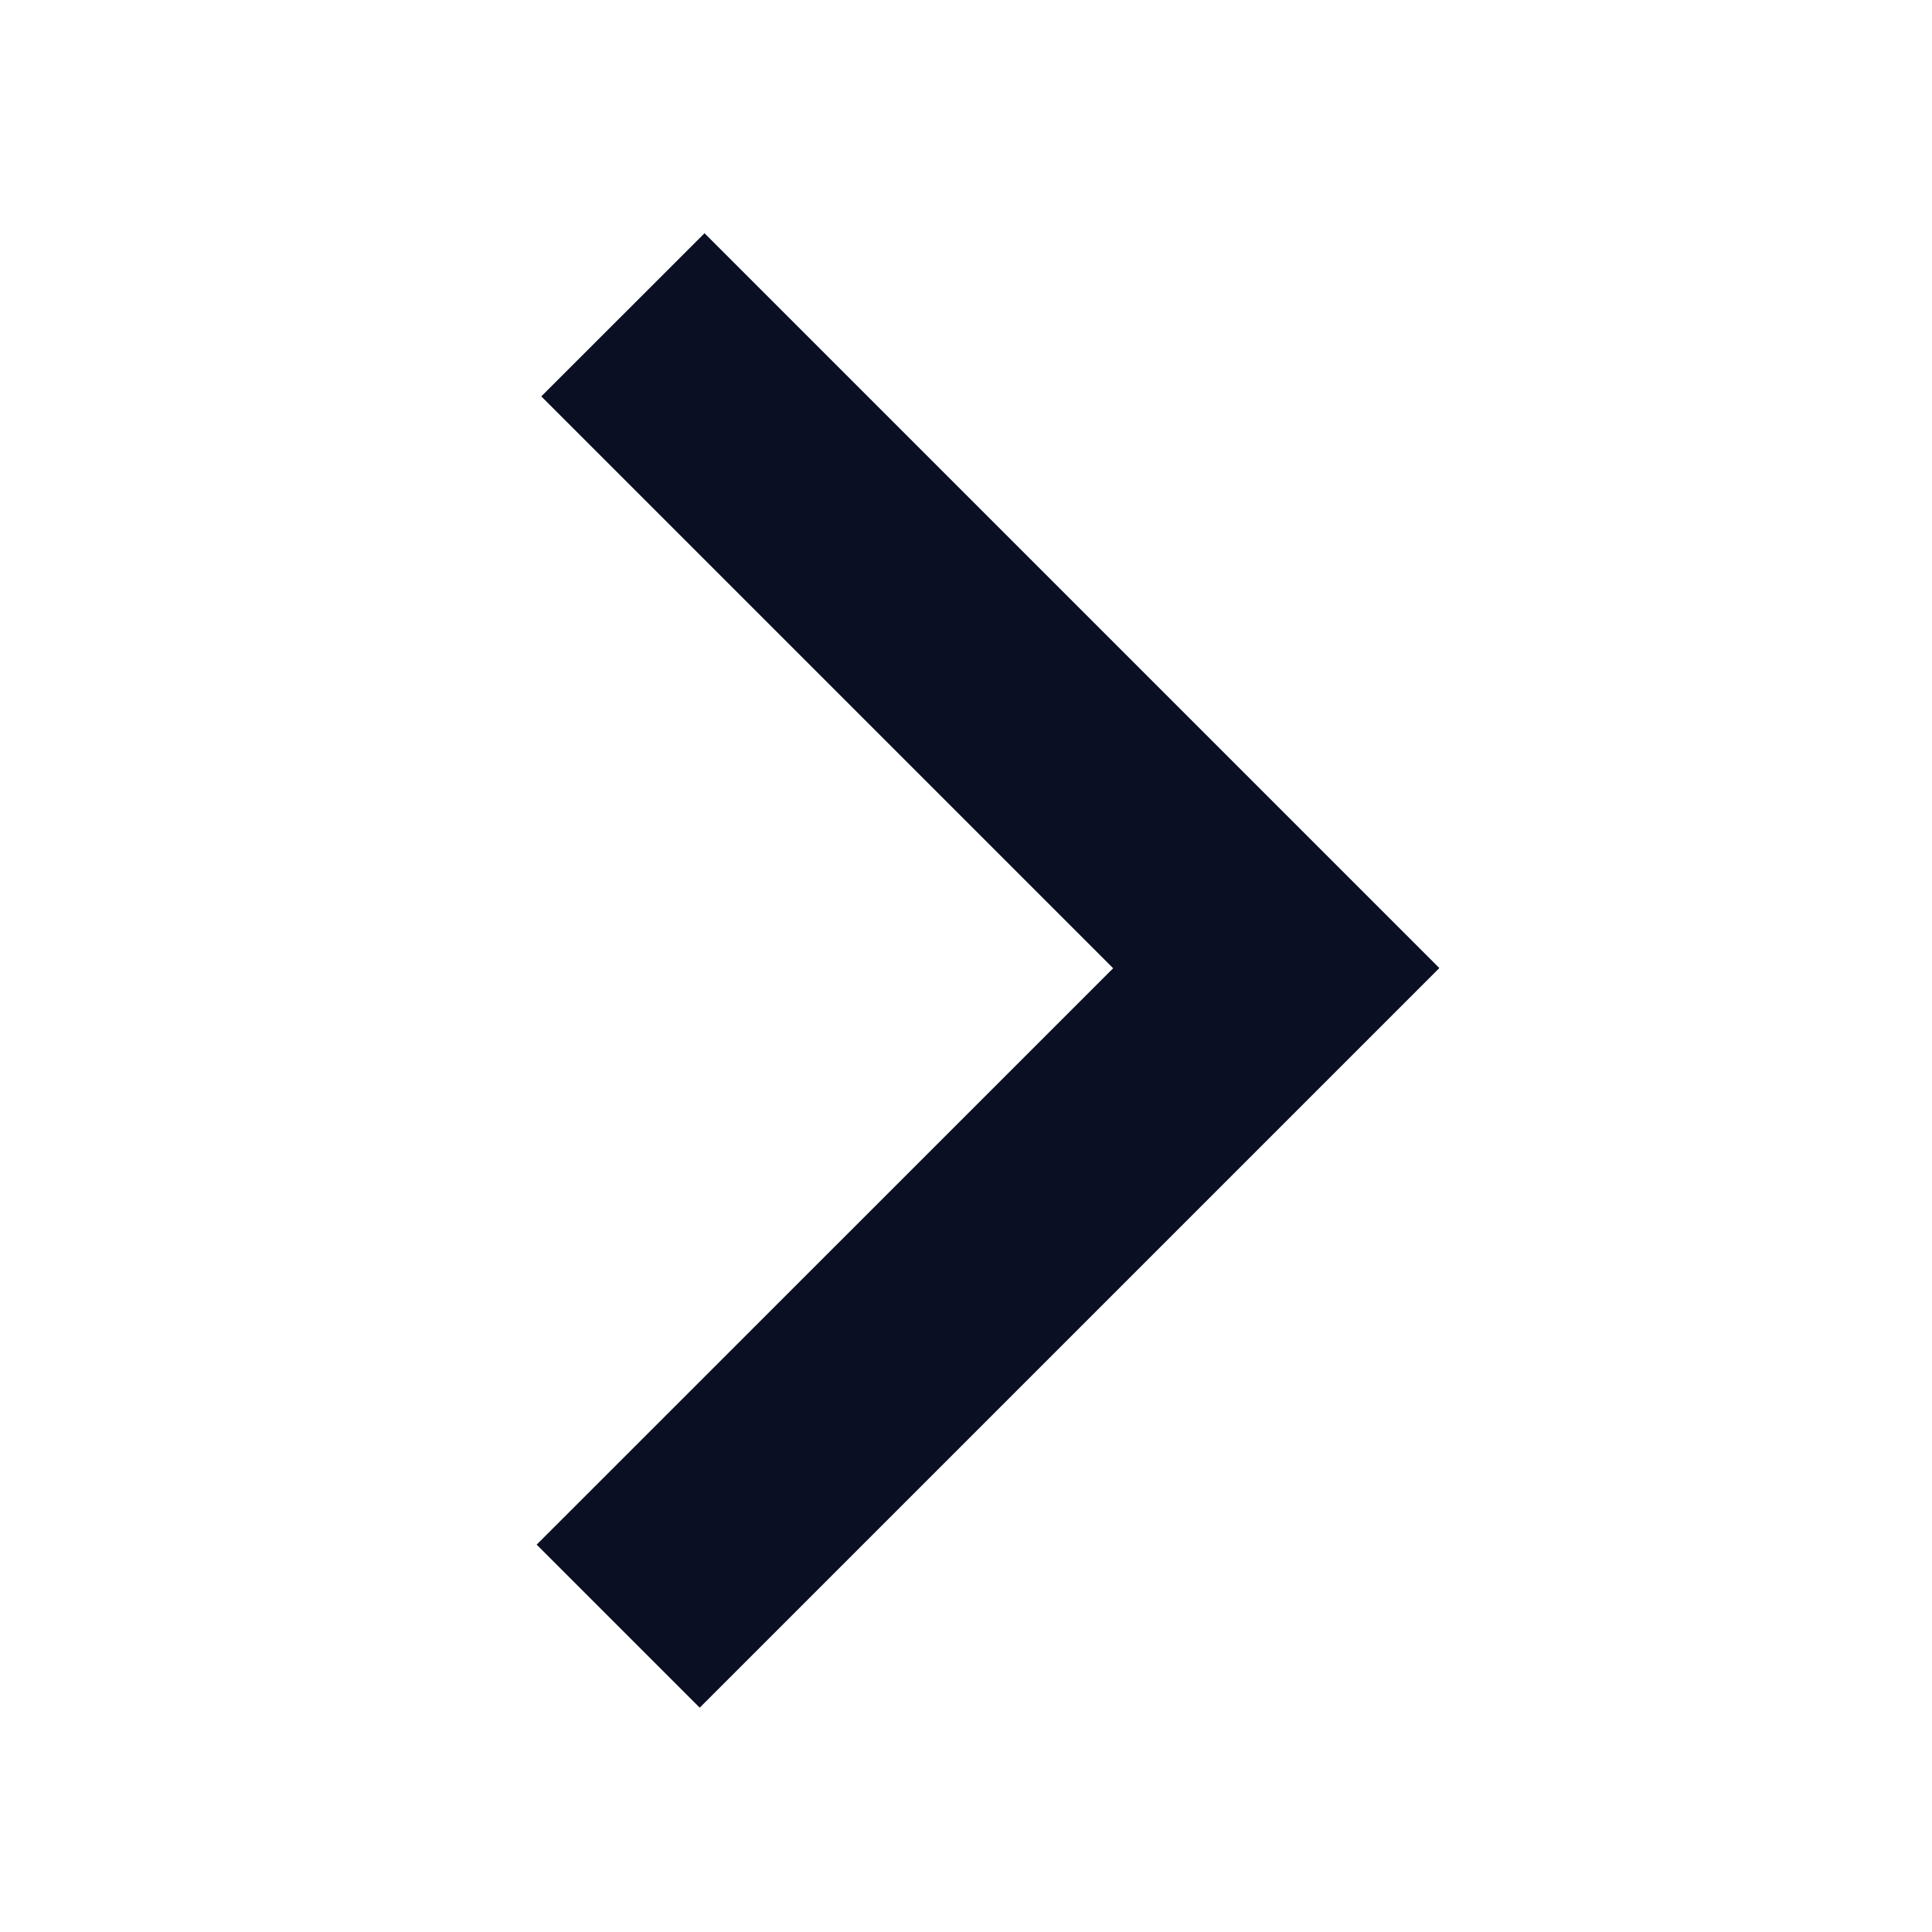 <svg width="18" height="18" viewBox="0 0 18 18" fill="none" xmlns="http://www.w3.org/2000/svg">
<path d="M13.41 9.019L6.519 15.91L5 14.391L10.371 9.021L5.043 3.693L6.564 2.173L13.41 9.019Z" fill="#0A0F24"/>
</svg>
